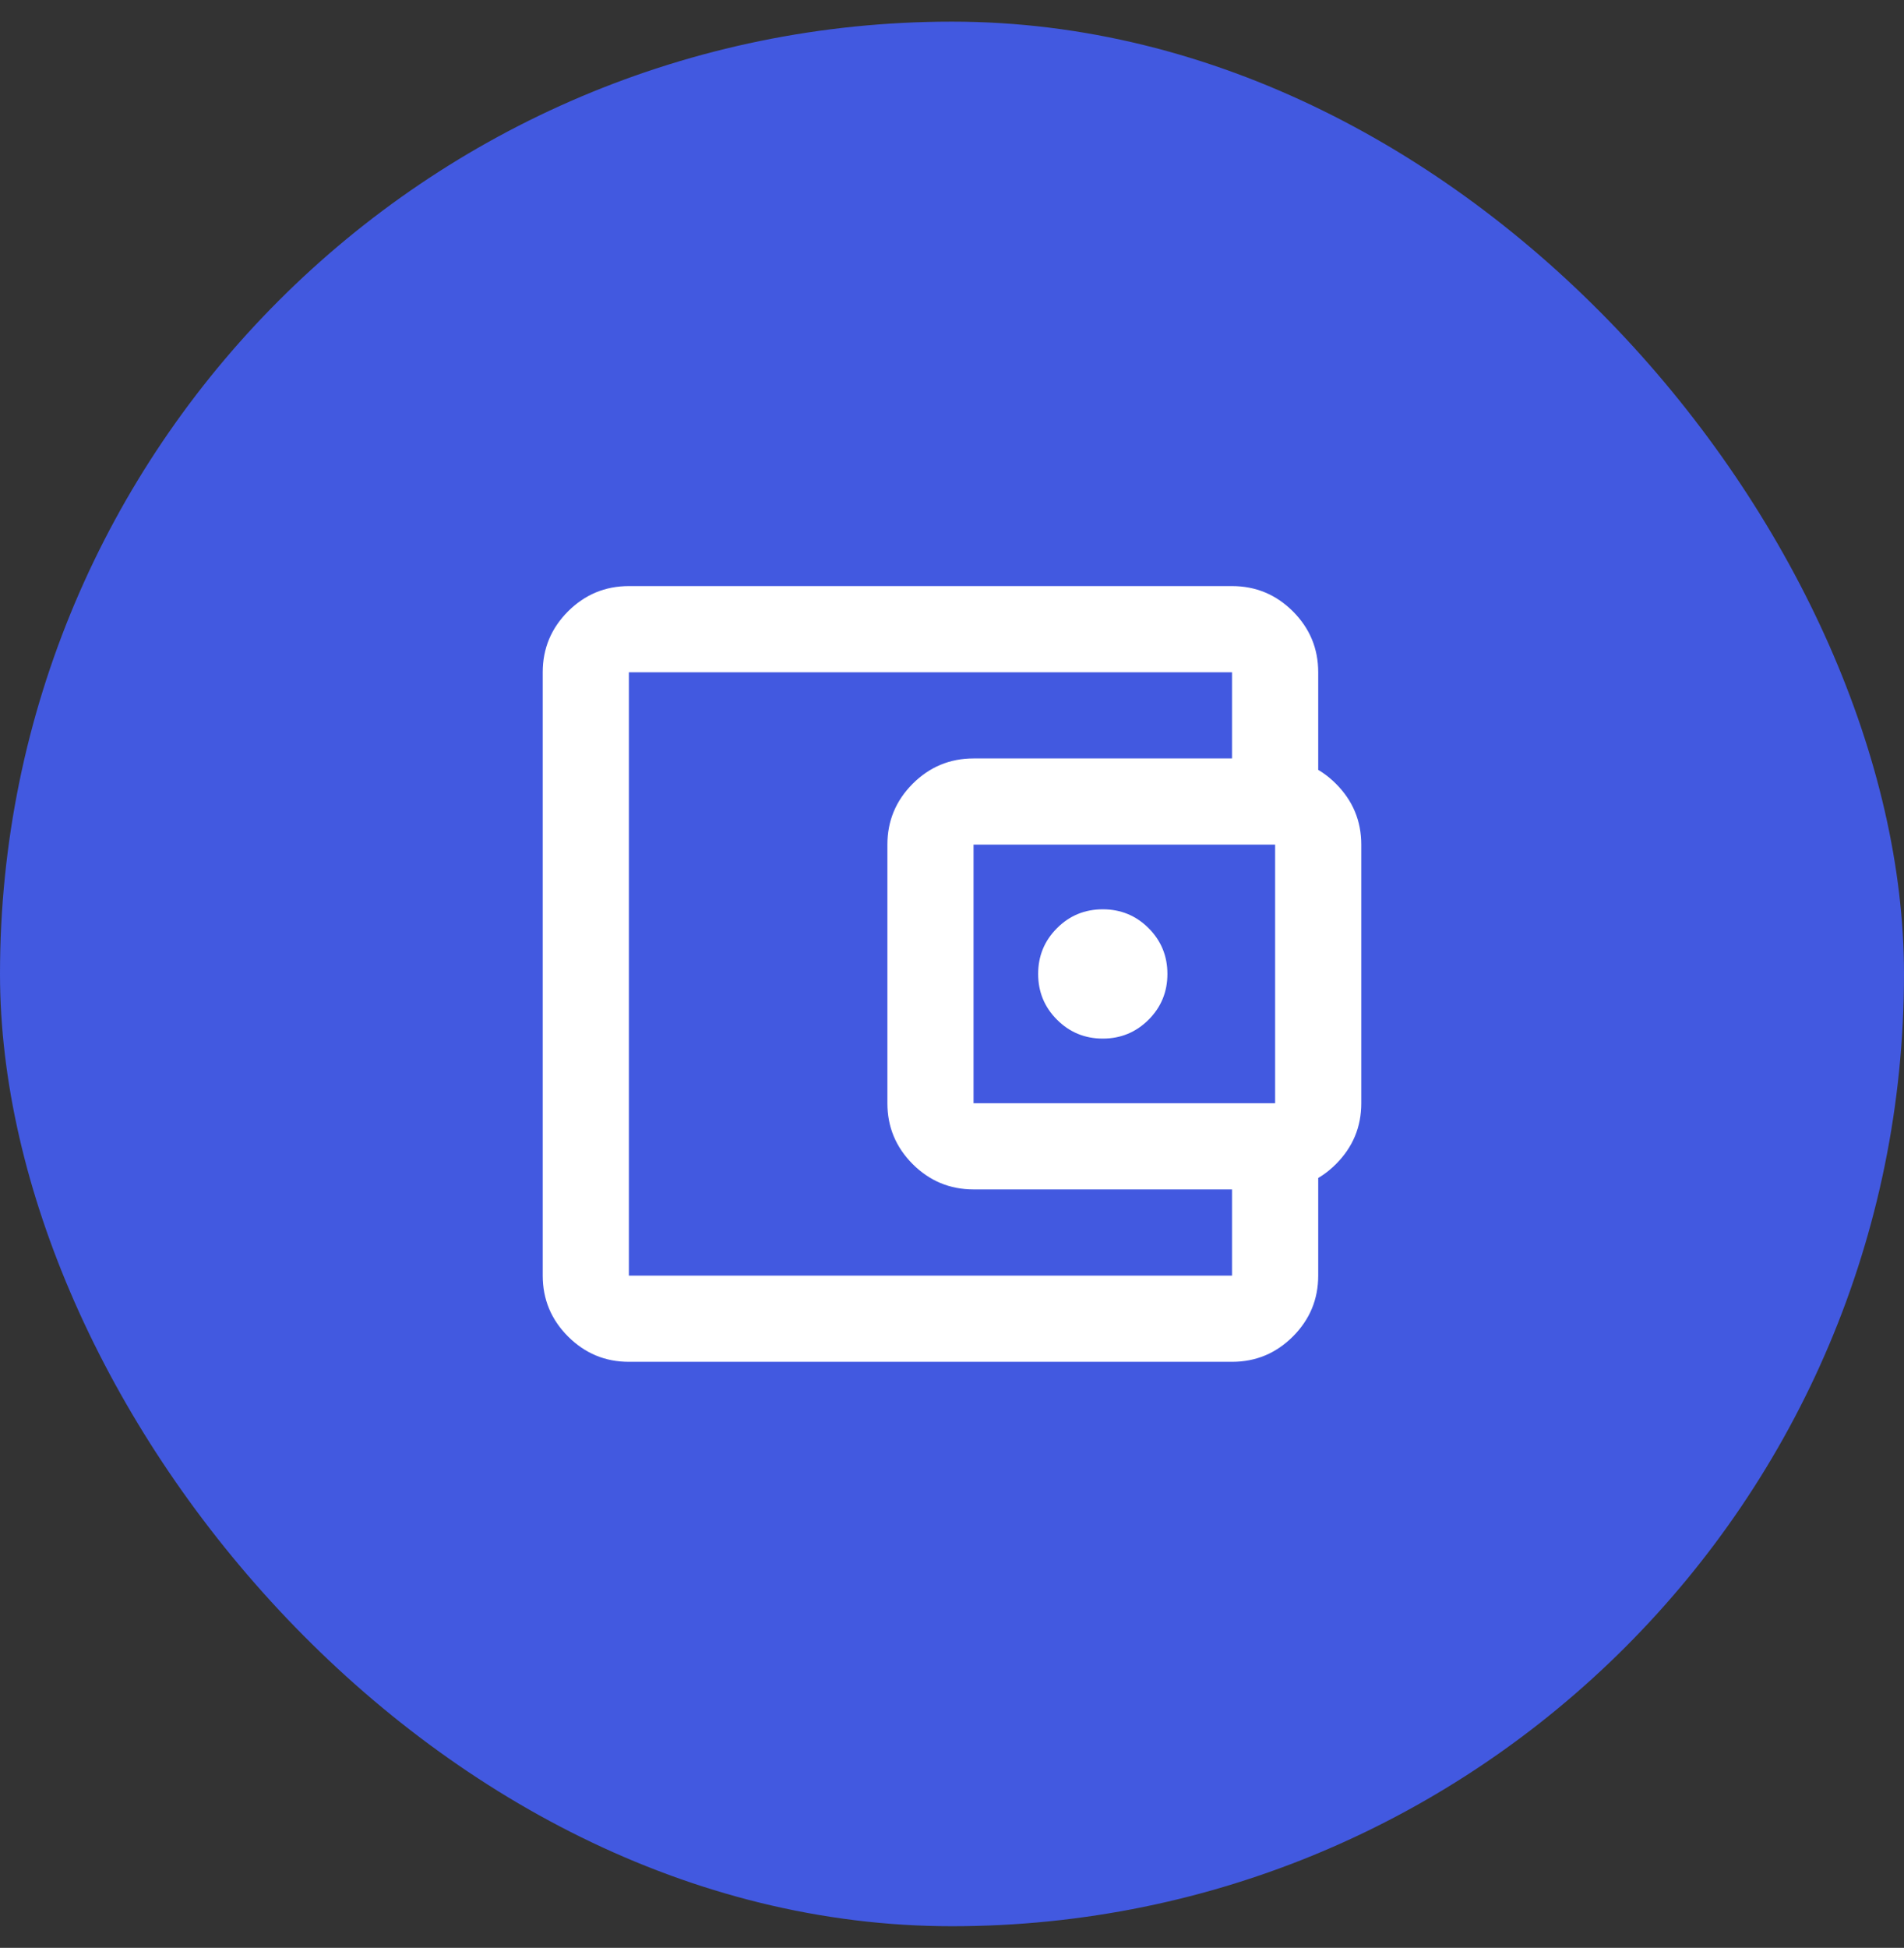 <svg width="44" height="45" viewBox="0 0 44 45" fill="none" xmlns="http://www.w3.org/2000/svg">
<rect x="0" y="0" width="44" height="45" fill="#333333" stroke="none"/>
<rect y="0.5" width="44" height="44" rx="22" fill="#4259E0"/>
<path d="M14.533 31.461C13.985 31.461 13.517 31.266 13.127 30.876C12.737 30.486 12.542 30.017 12.542 29.469V15.531C12.542 14.983 12.737 14.514 13.127 14.124C13.517 13.735 13.985 13.54 14.533 13.54H28.471C29.019 13.54 29.488 13.735 29.878 14.124C30.268 14.514 30.463 14.983 30.463 15.531V18.02H28.471V15.531H14.533V29.469H28.471V26.98H30.463V29.469C30.463 30.017 30.268 30.486 29.878 30.876C29.488 31.266 29.019 31.461 28.471 31.461H14.533ZM22.498 27.478C21.95 27.478 21.482 27.283 21.091 26.893C20.702 26.503 20.507 26.035 20.507 25.487V19.513C20.507 18.966 20.702 18.497 21.091 18.107C21.482 17.717 21.95 17.522 22.498 17.522H29.467C30.015 17.522 30.483 17.717 30.873 18.107C31.263 18.497 31.458 18.966 31.458 19.513V25.487C31.458 26.035 31.263 26.503 30.873 26.893C30.483 27.283 30.015 27.478 29.467 27.478H22.498ZM29.467 25.487V19.513H22.498V25.487H29.467ZM25.485 23.994C25.899 23.994 26.252 23.848 26.543 23.558C26.833 23.267 26.978 22.915 26.978 22.5C26.978 22.085 26.833 21.733 26.543 21.442C26.252 21.152 25.899 21.007 25.485 21.007C25.07 21.007 24.717 21.152 24.427 21.442C24.136 21.733 23.991 22.085 23.991 22.5C23.991 22.915 24.136 23.267 24.427 23.558C24.717 23.848 25.07 23.994 25.485 23.994Z" fill="white"/>
</svg>
